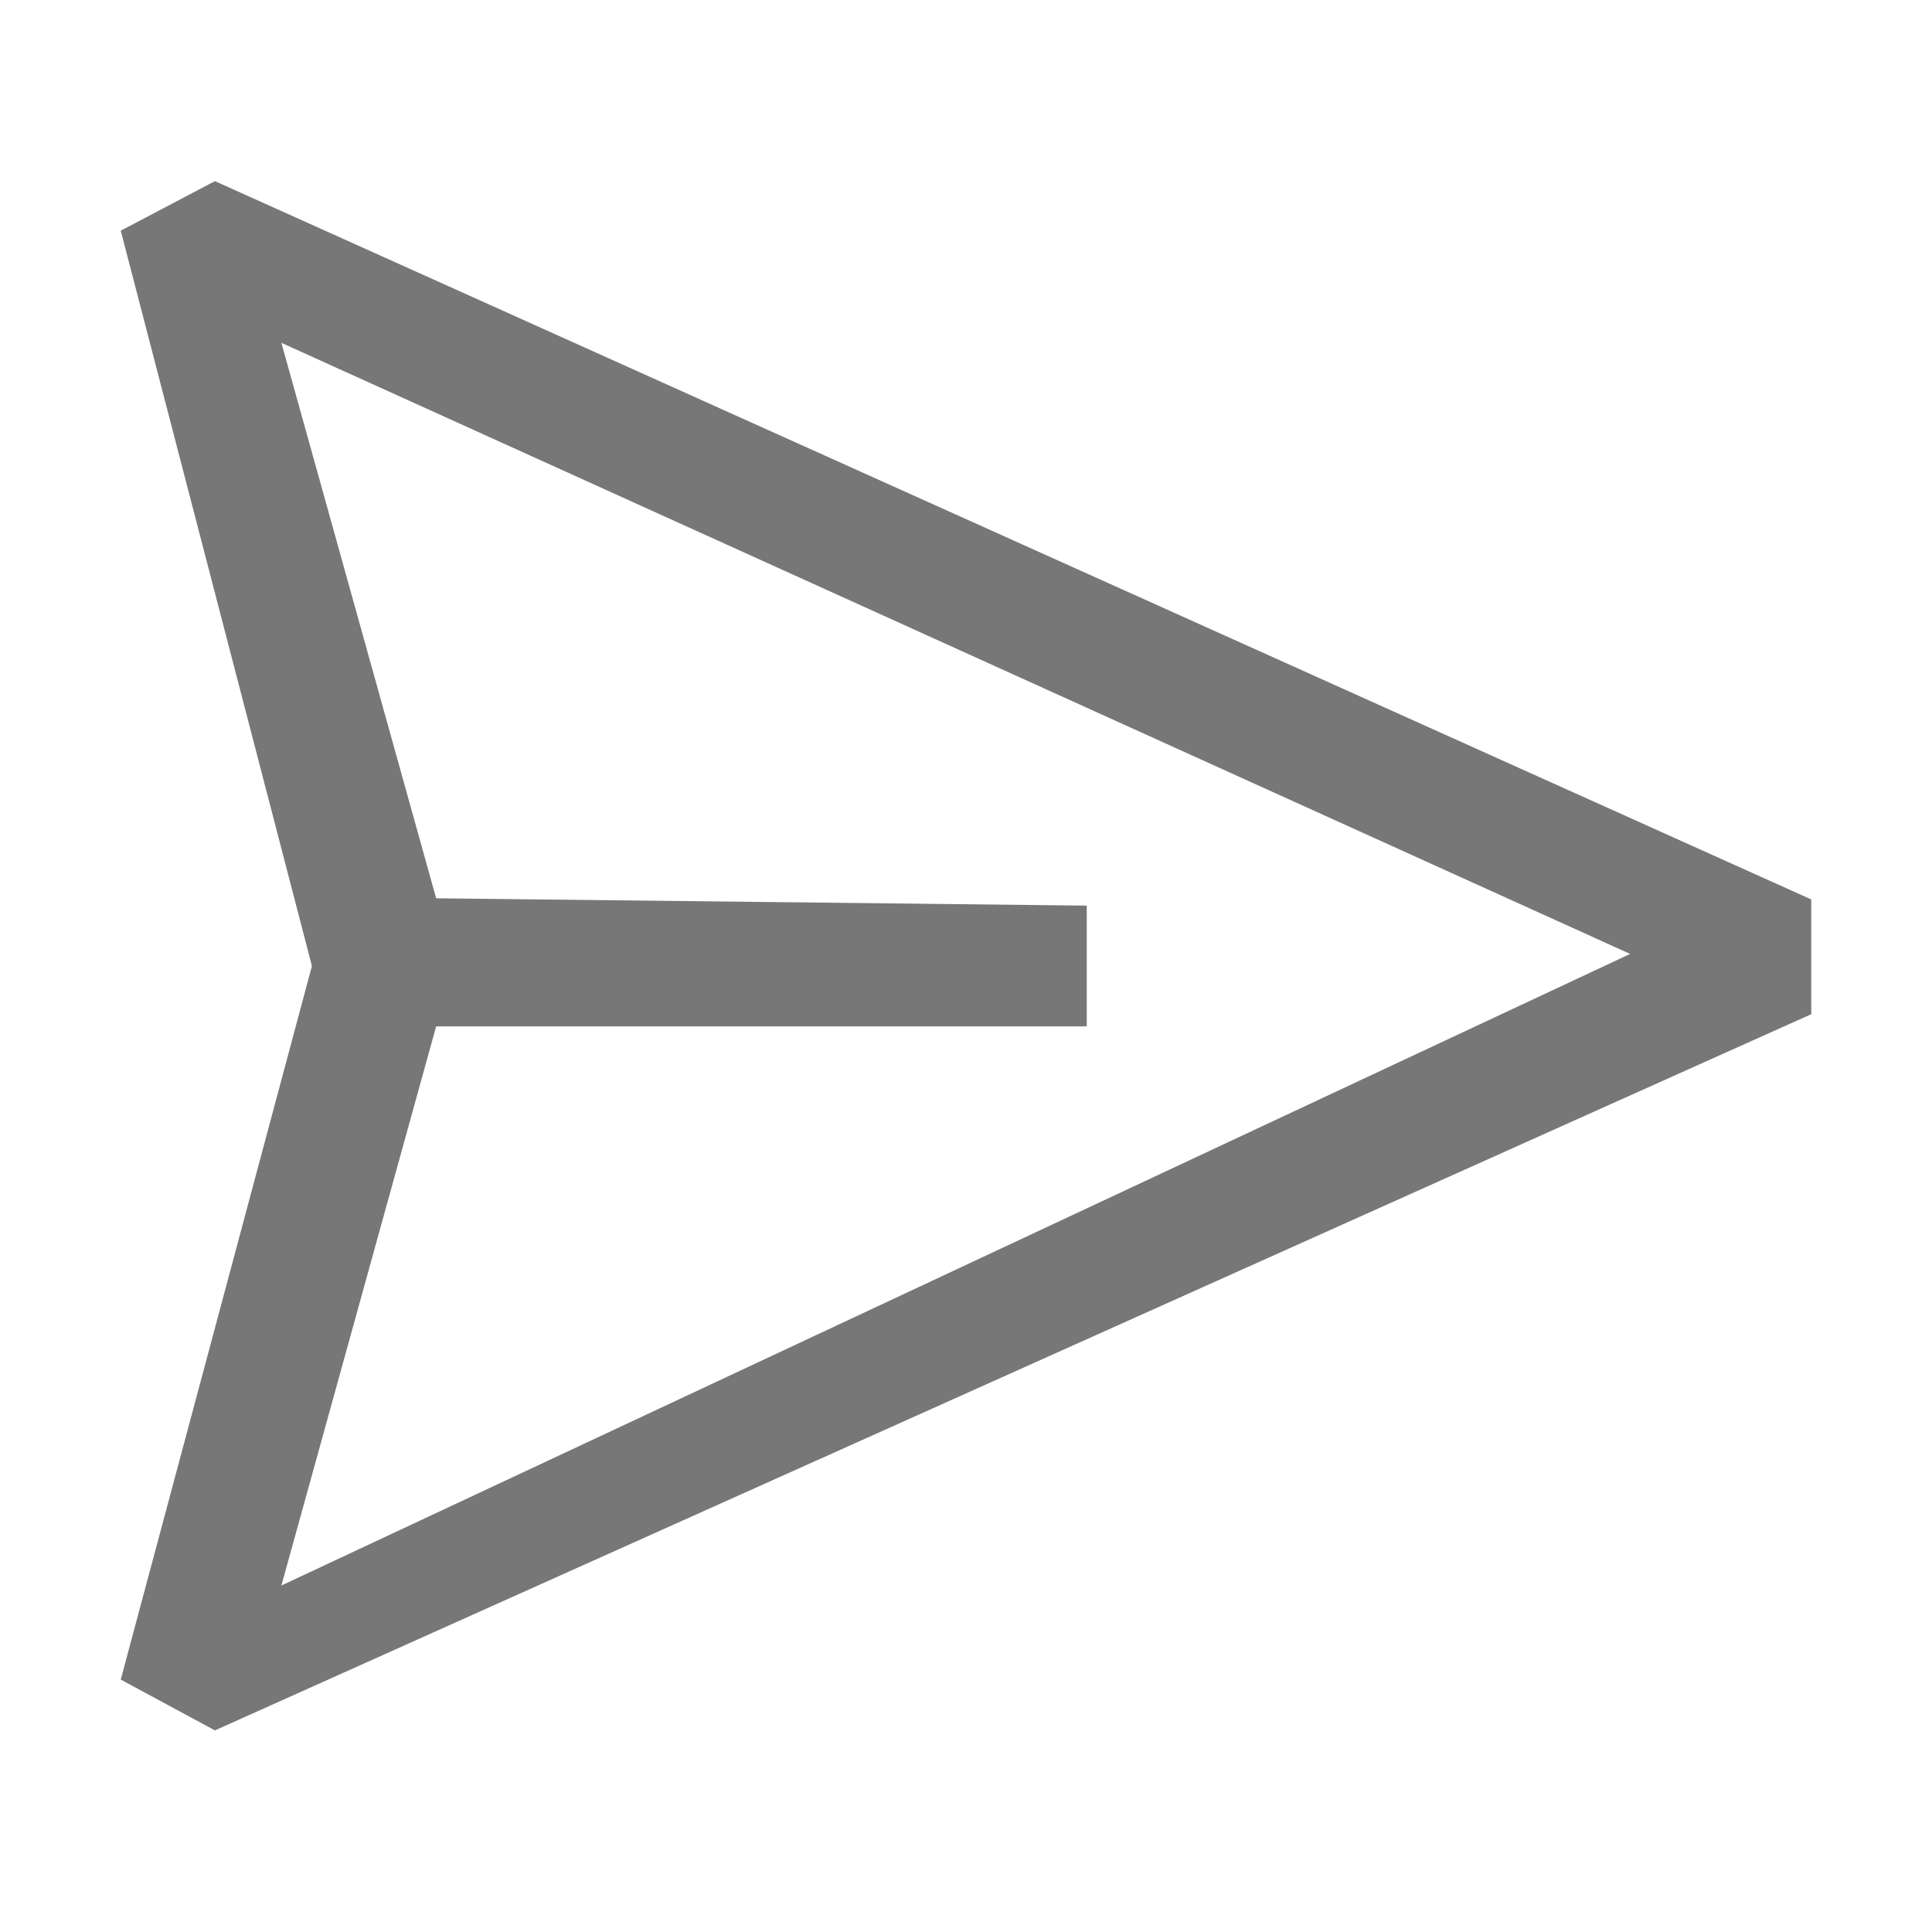 <svg width="20" height="20" viewBox="0 0 20 20" fill="none" xmlns="http://www.w3.org/2000/svg">
<g id="codicon:send">
<path id="Vector" d="M1.25 2.388L2.225 1.875L18.75 9.311V10.499L2.225 17.913L1.25 17.387L3.229 10L1.25 2.388ZM4.515 10.625L2.913 16.413L16.875 9.875L2.913 3.549L4.515 9.299L11.25 9.375V10.625H4.515Z" fill="#777777"/>
</g>
</svg>
